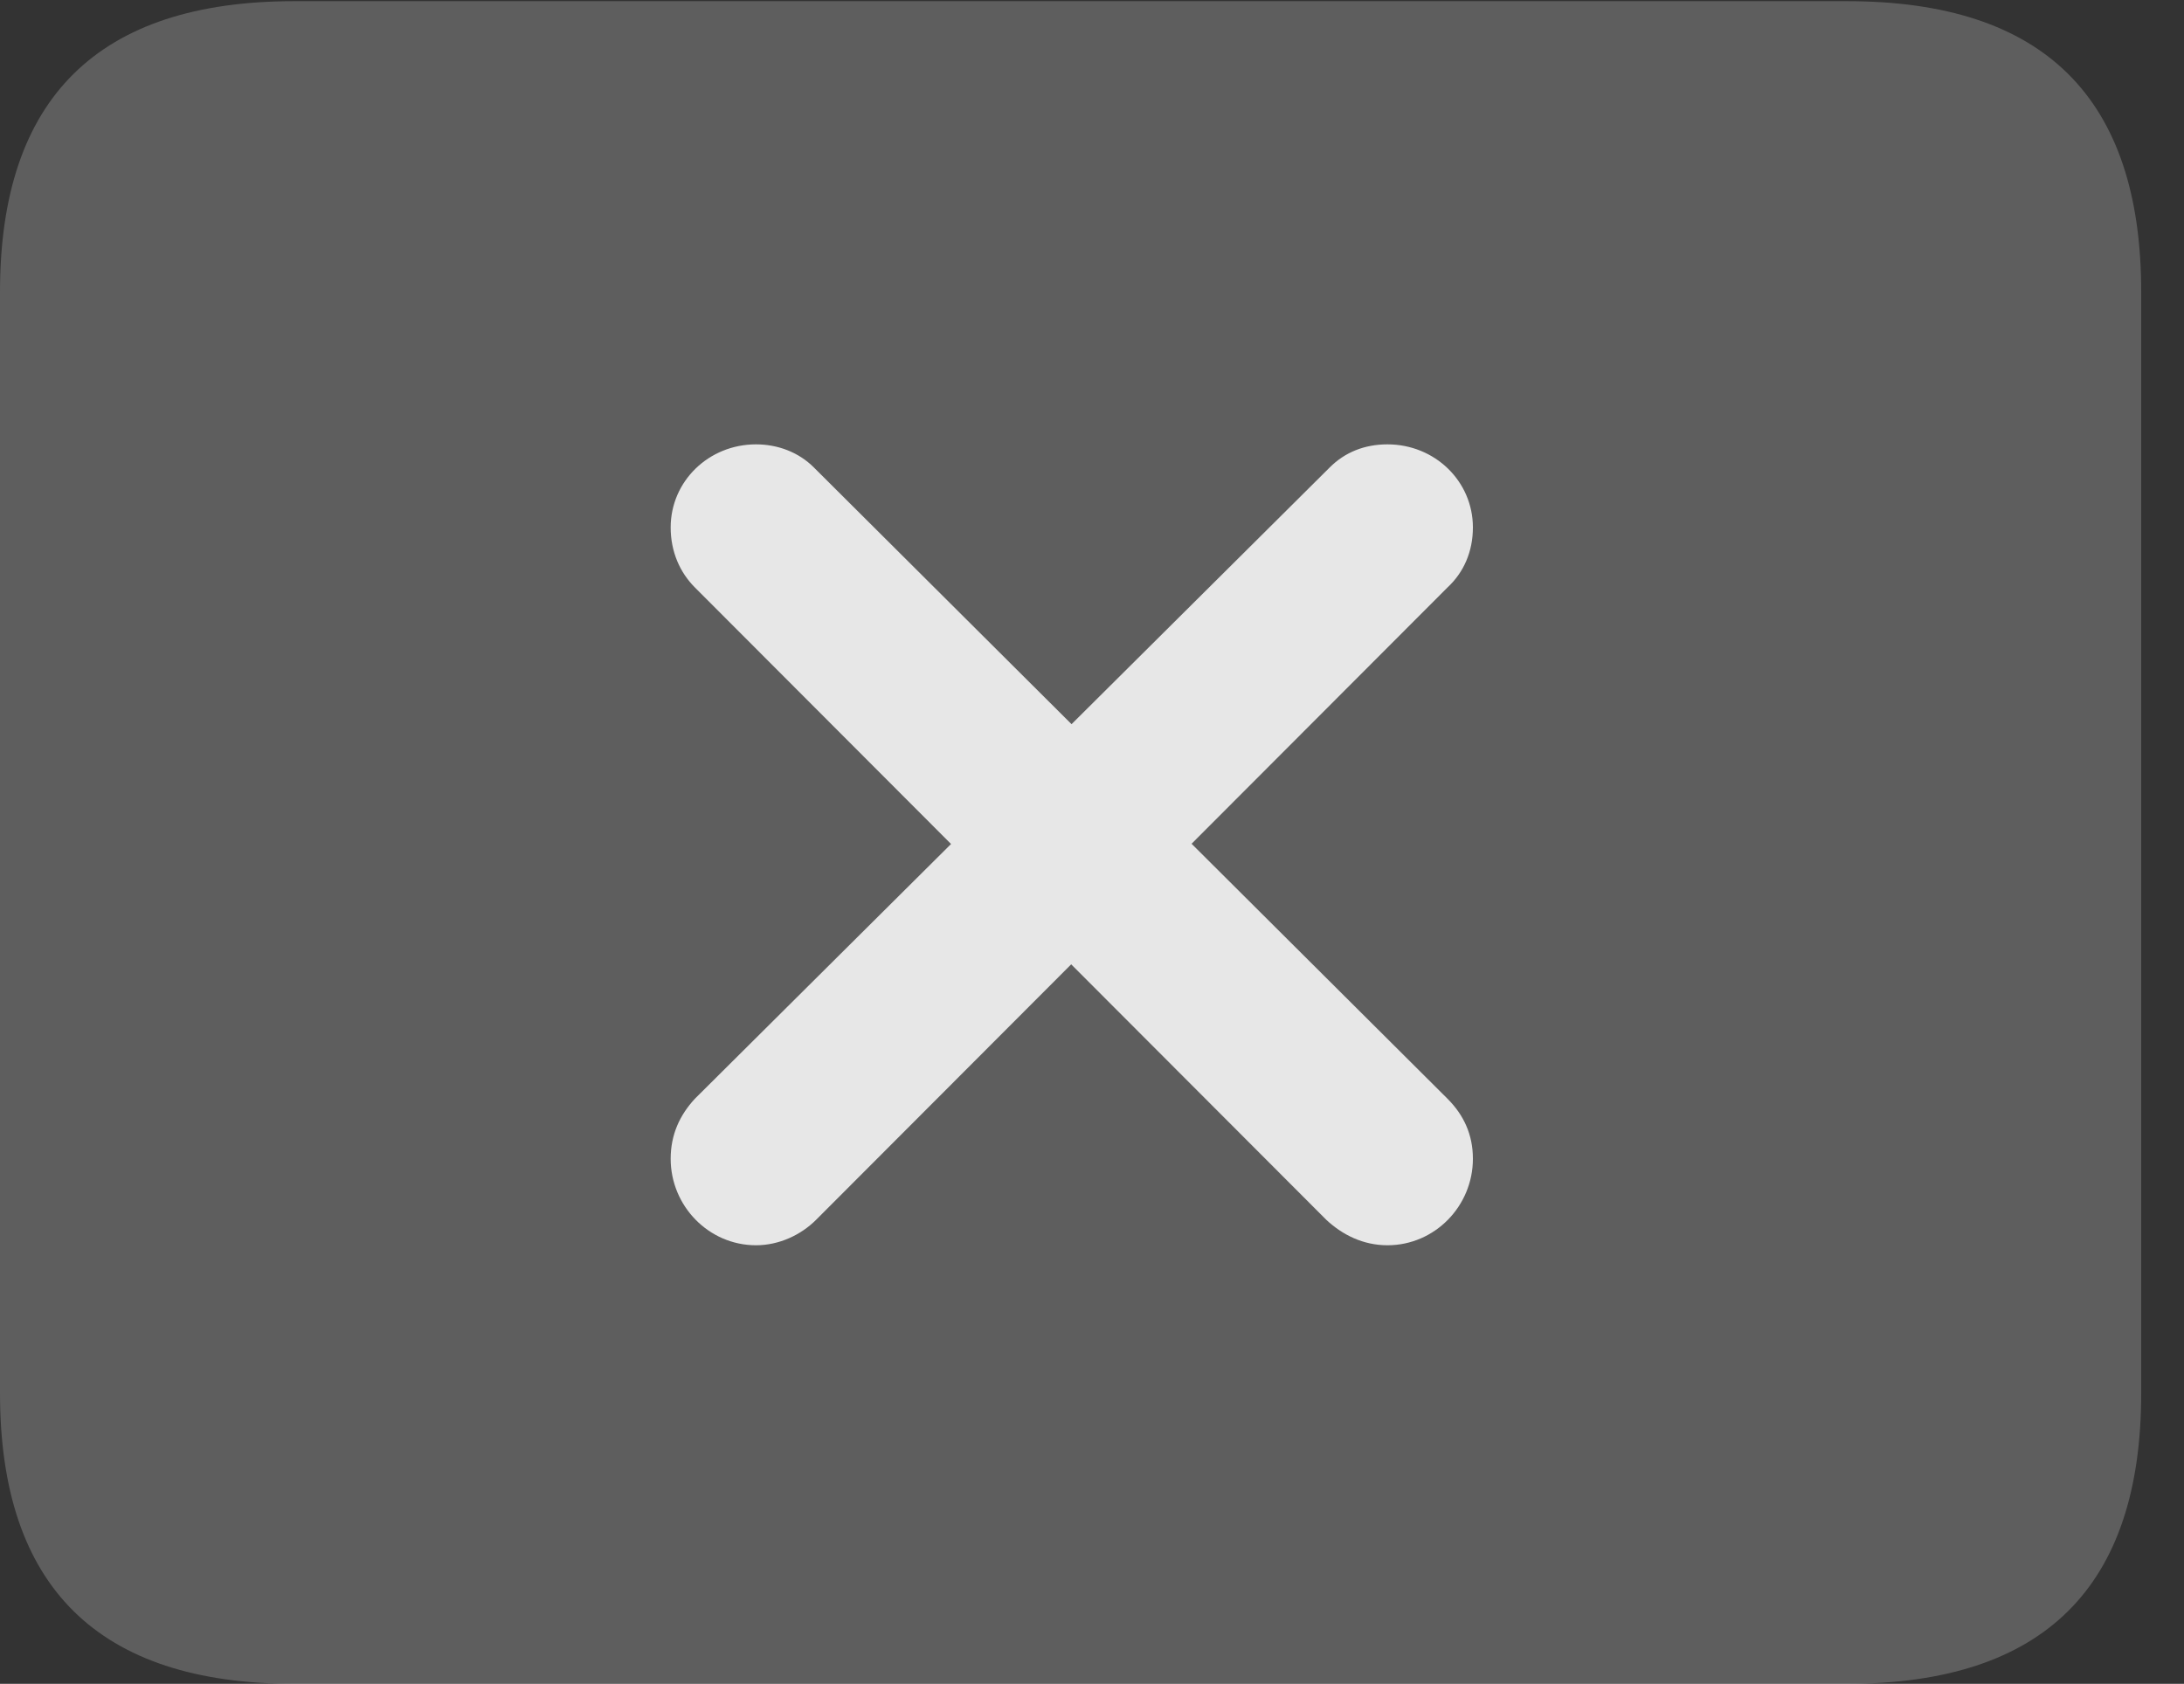 <?xml version="1.0" encoding="UTF-8"?>
<!--Generator: Apple Native CoreSVG 341-->
<!DOCTYPE svg
PUBLIC "-//W3C//DTD SVG 1.1//EN"
       "http://www.w3.org/Graphics/SVG/1.1/DTD/svg11.dtd">
<svg version="1.1" xmlns="http://www.w3.org/2000/svg" xmlns:xlink="http://www.w3.org/1999/xlink" viewBox="0 0 18.477 14.248">
 <rect x="0" y="0" width="18.477" height="14.248" fill="#333333" stroke="none"/>
 <g>
  <rect height="14.248" opacity="0" width="18.477" x="0" y="0"/>
  <path d="M2.49 14.248L15.625 14.248C17.295 14.248 18.115 13.428 18.115 11.787L18.115 2.471C18.115 0.83 17.295 0.01 15.625 0.01L2.49 0.01C0.83 0.01 0 0.83 0 2.471L0 11.787C0 13.428 0.83 14.248 2.49 14.248Z" fill="white" fill-opacity="0.212"/>
  <path d="M6.904 10.322L12.246 4.971C12.383 4.844 12.461 4.668 12.461 4.463C12.461 4.072 12.139 3.76 11.738 3.76C11.543 3.76 11.377 3.828 11.25 3.955L5.879 9.297C5.752 9.434 5.674 9.6 5.674 9.805C5.674 10.205 5.996 10.537 6.396 10.537C6.592 10.537 6.777 10.449 6.904 10.322ZM11.221 10.322C11.357 10.449 11.533 10.537 11.738 10.537C12.139 10.537 12.461 10.205 12.461 9.805C12.461 9.6 12.383 9.434 12.246 9.297L6.885 3.955C6.758 3.828 6.582 3.76 6.396 3.76C5.996 3.76 5.674 4.072 5.674 4.463C5.674 4.668 5.752 4.844 5.879 4.971Z" fill="white" fill-opacity="0.85"/>
 </g>
</svg>
